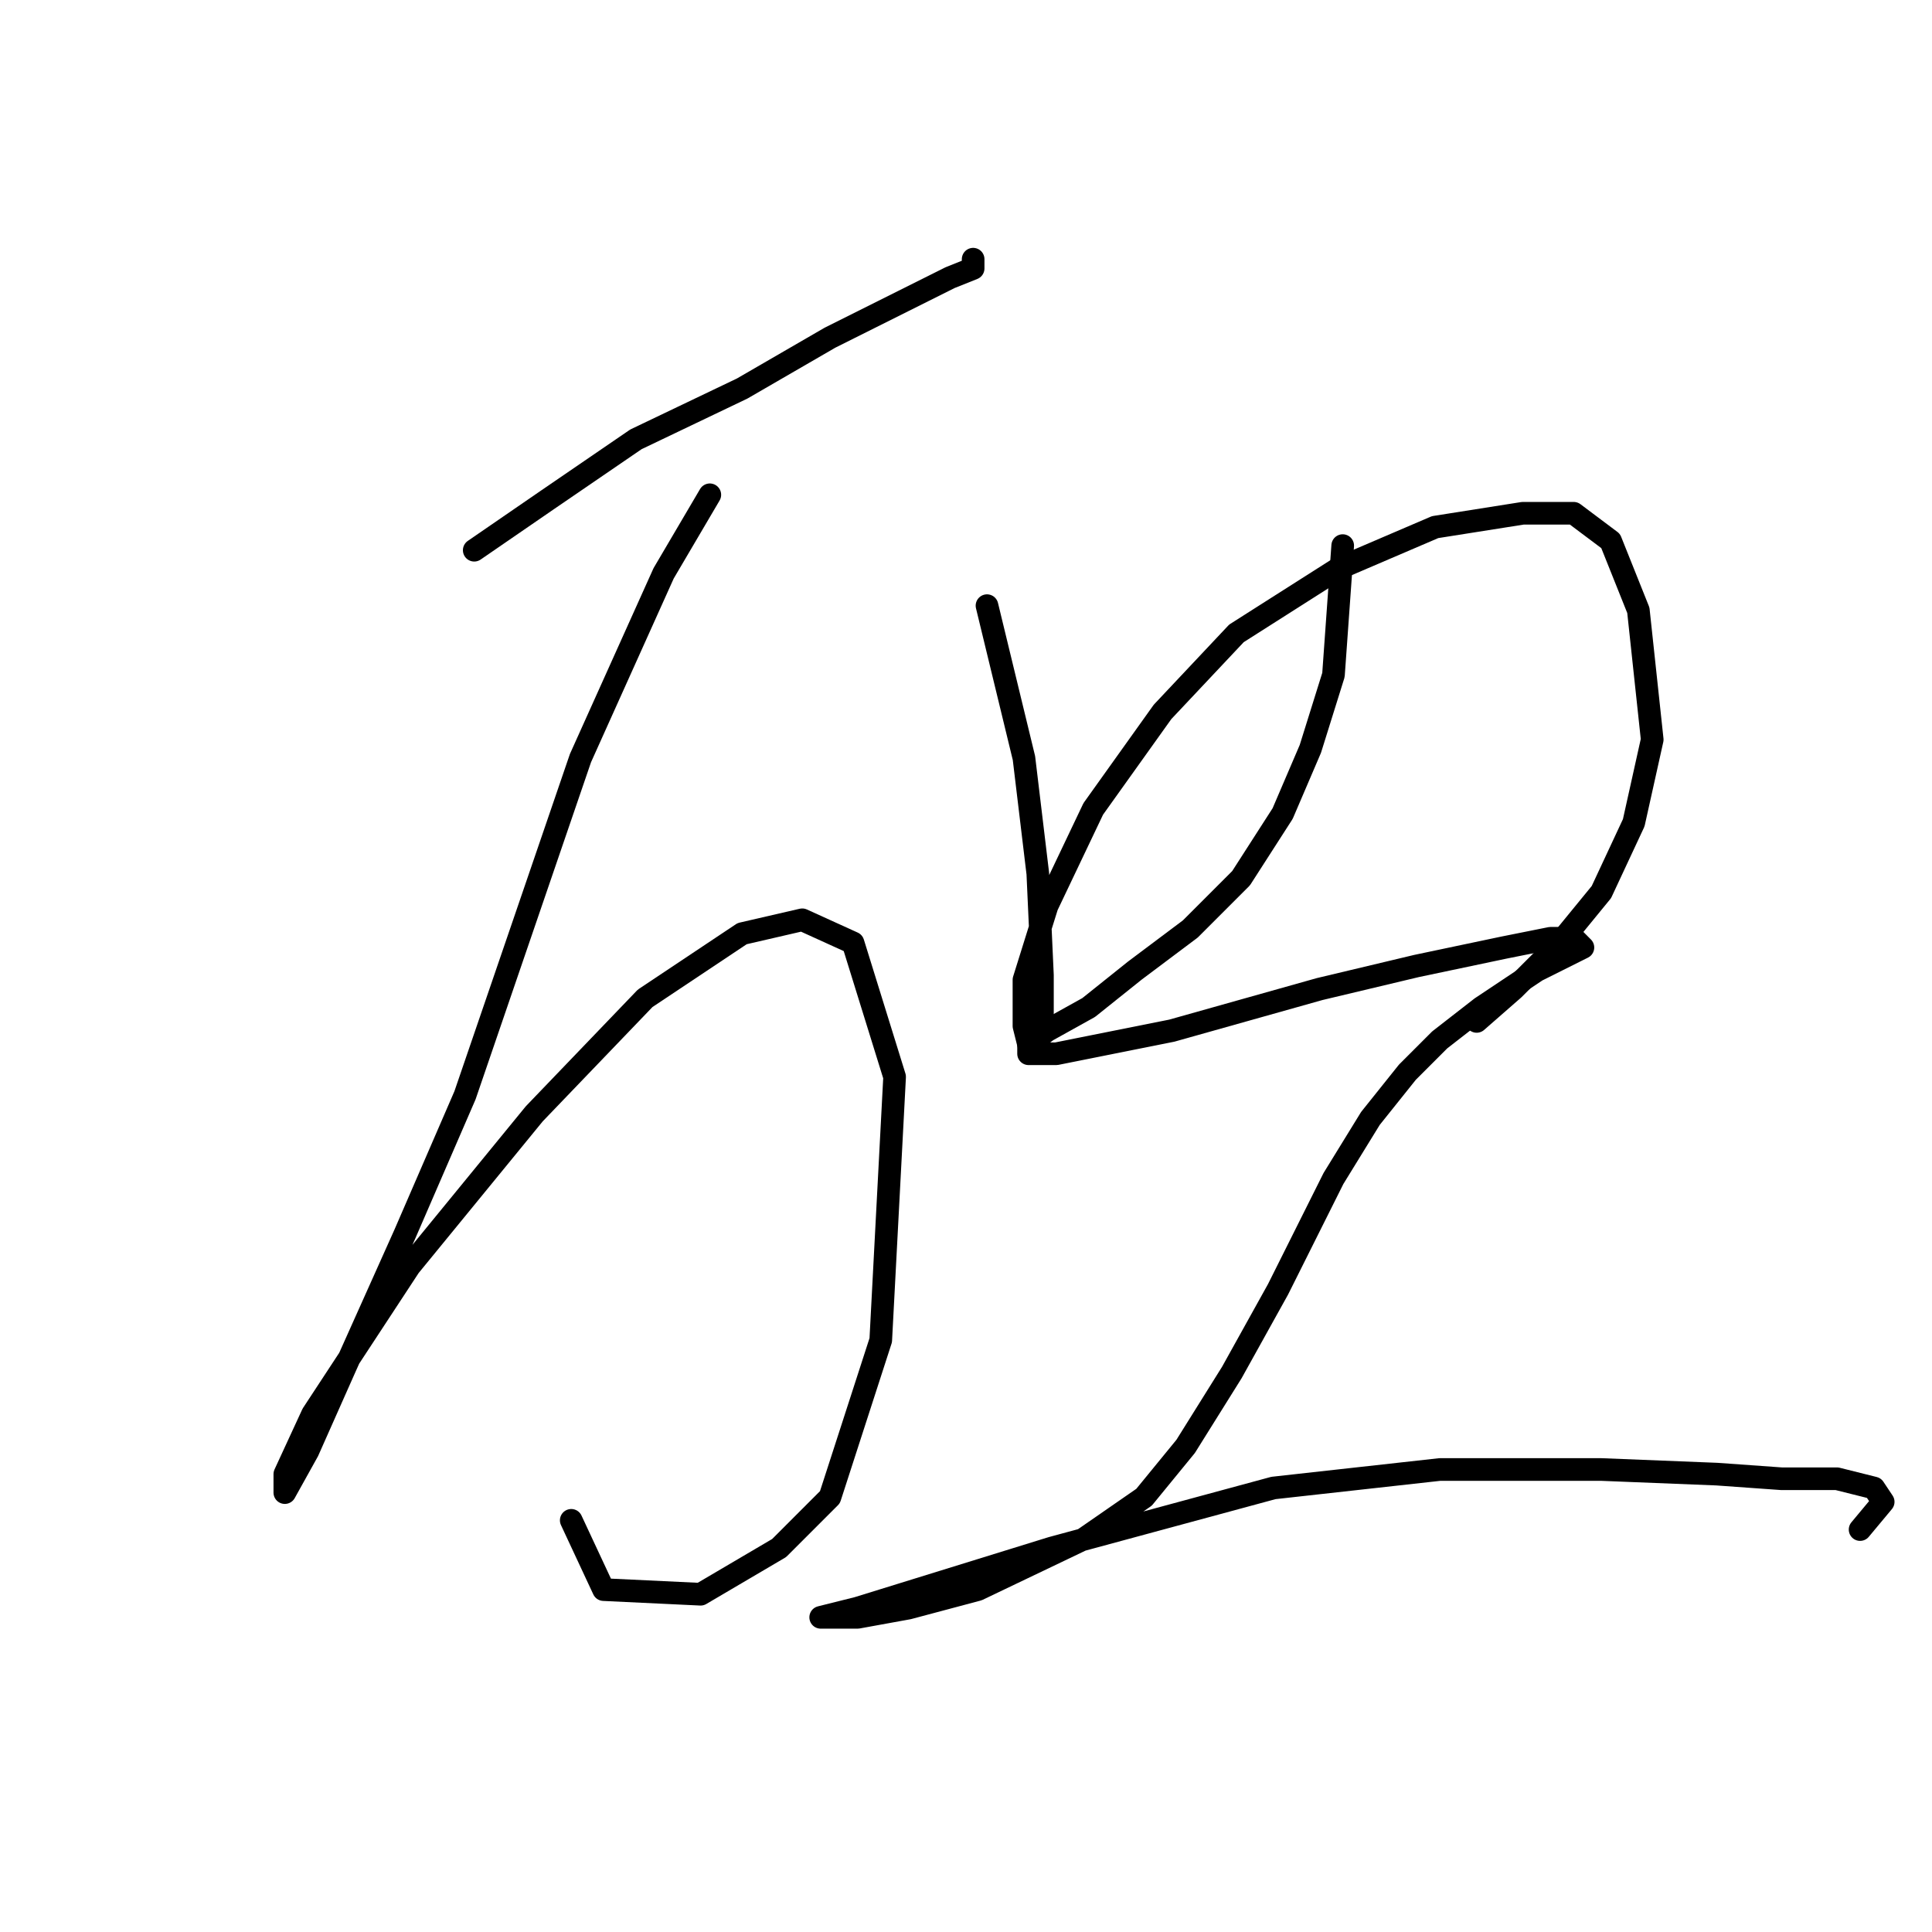 <?xml version="1.0" standalone="no"?>
    <svg width="256" height="256" xmlns="http://www.w3.org/2000/svg" version="1.1">
    <polyline stroke="black" stroke-width="3" stroke-linecap="round" fill="transparent" stroke-linejoin="round" points="62.838 72.907 72.631 66.174 84.262 58.216 98.34 51.483 109.97 44.75 119.764 39.853 125.885 36.793 128.946 35.568 128.946 34.344 128.946 34.344 " />
        <polyline stroke="black" stroke-width="3" stroke-linecap="round" fill="transparent" stroke-linejoin="round" points="94.055 65.562 87.934 75.968 76.916 100.452 61.613 145.137 53.656 163.5 45.698 181.251 40.802 192.269 37.741 197.778 37.741 195.33 41.414 187.372 54.268 167.785 70.795 147.585 85.486 132.282 98.34 123.713 106.298 121.876 113.031 124.937 118.54 142.688 116.704 177.579 109.97 198.39 103.237 205.124 92.831 211.245 79.977 210.633 75.692 201.451 75.692 201.451 " />
        <polyline stroke="black" stroke-width="3" stroke-linecap="round" fill="transparent" stroke-linejoin="round" points="130.782 80.253 135.679 100.452 137.515 115.755 138.128 129.222 138.128 135.955 136.291 138.403 135.679 135.955 135.679 129.834 138.74 120.04 144.861 107.186 154.042 94.331 163.836 83.925 177.303 75.356 190.157 69.847 201.787 68.01 208.521 68.01 213.417 71.683 217.09 80.865 218.927 98.004 216.478 109.022 212.193 118.204 206.684 124.937 200.563 131.058 195.666 135.343 195.666 135.343 " />
        <polyline stroke="black" stroke-width="3" stroke-linecap="round" fill="transparent" stroke-linejoin="round" points="177.915 72.295 176.691 89.434 173.63 99.228 169.957 107.798 164.448 116.367 157.715 123.1 150.37 128.61 144.249 133.506 138.74 136.567 136.291 138.403 136.291 139.628 139.964 139.628 155.267 136.567 174.854 131.058 187.709 127.997 199.339 125.549 205.46 124.325 208.521 124.325 209.745 125.549 203.624 128.61 196.278 133.506 190.769 137.791 186.484 142.076 181.588 148.197 176.691 156.155 169.345 170.845 163.224 181.863 157.103 191.657 151.594 198.39 143.637 203.899 129.558 210.633 120.376 213.081 113.643 214.305 109.358 214.305 108.746 214.305 113.643 213.081 139.352 205.124 168.733 197.166 190.769 194.718 212.193 194.718 227.496 195.33 236.066 195.942 243.411 195.942 248.308 197.166 249.532 199.003 246.472 202.675 246.472 202.675 " />
        </svg>